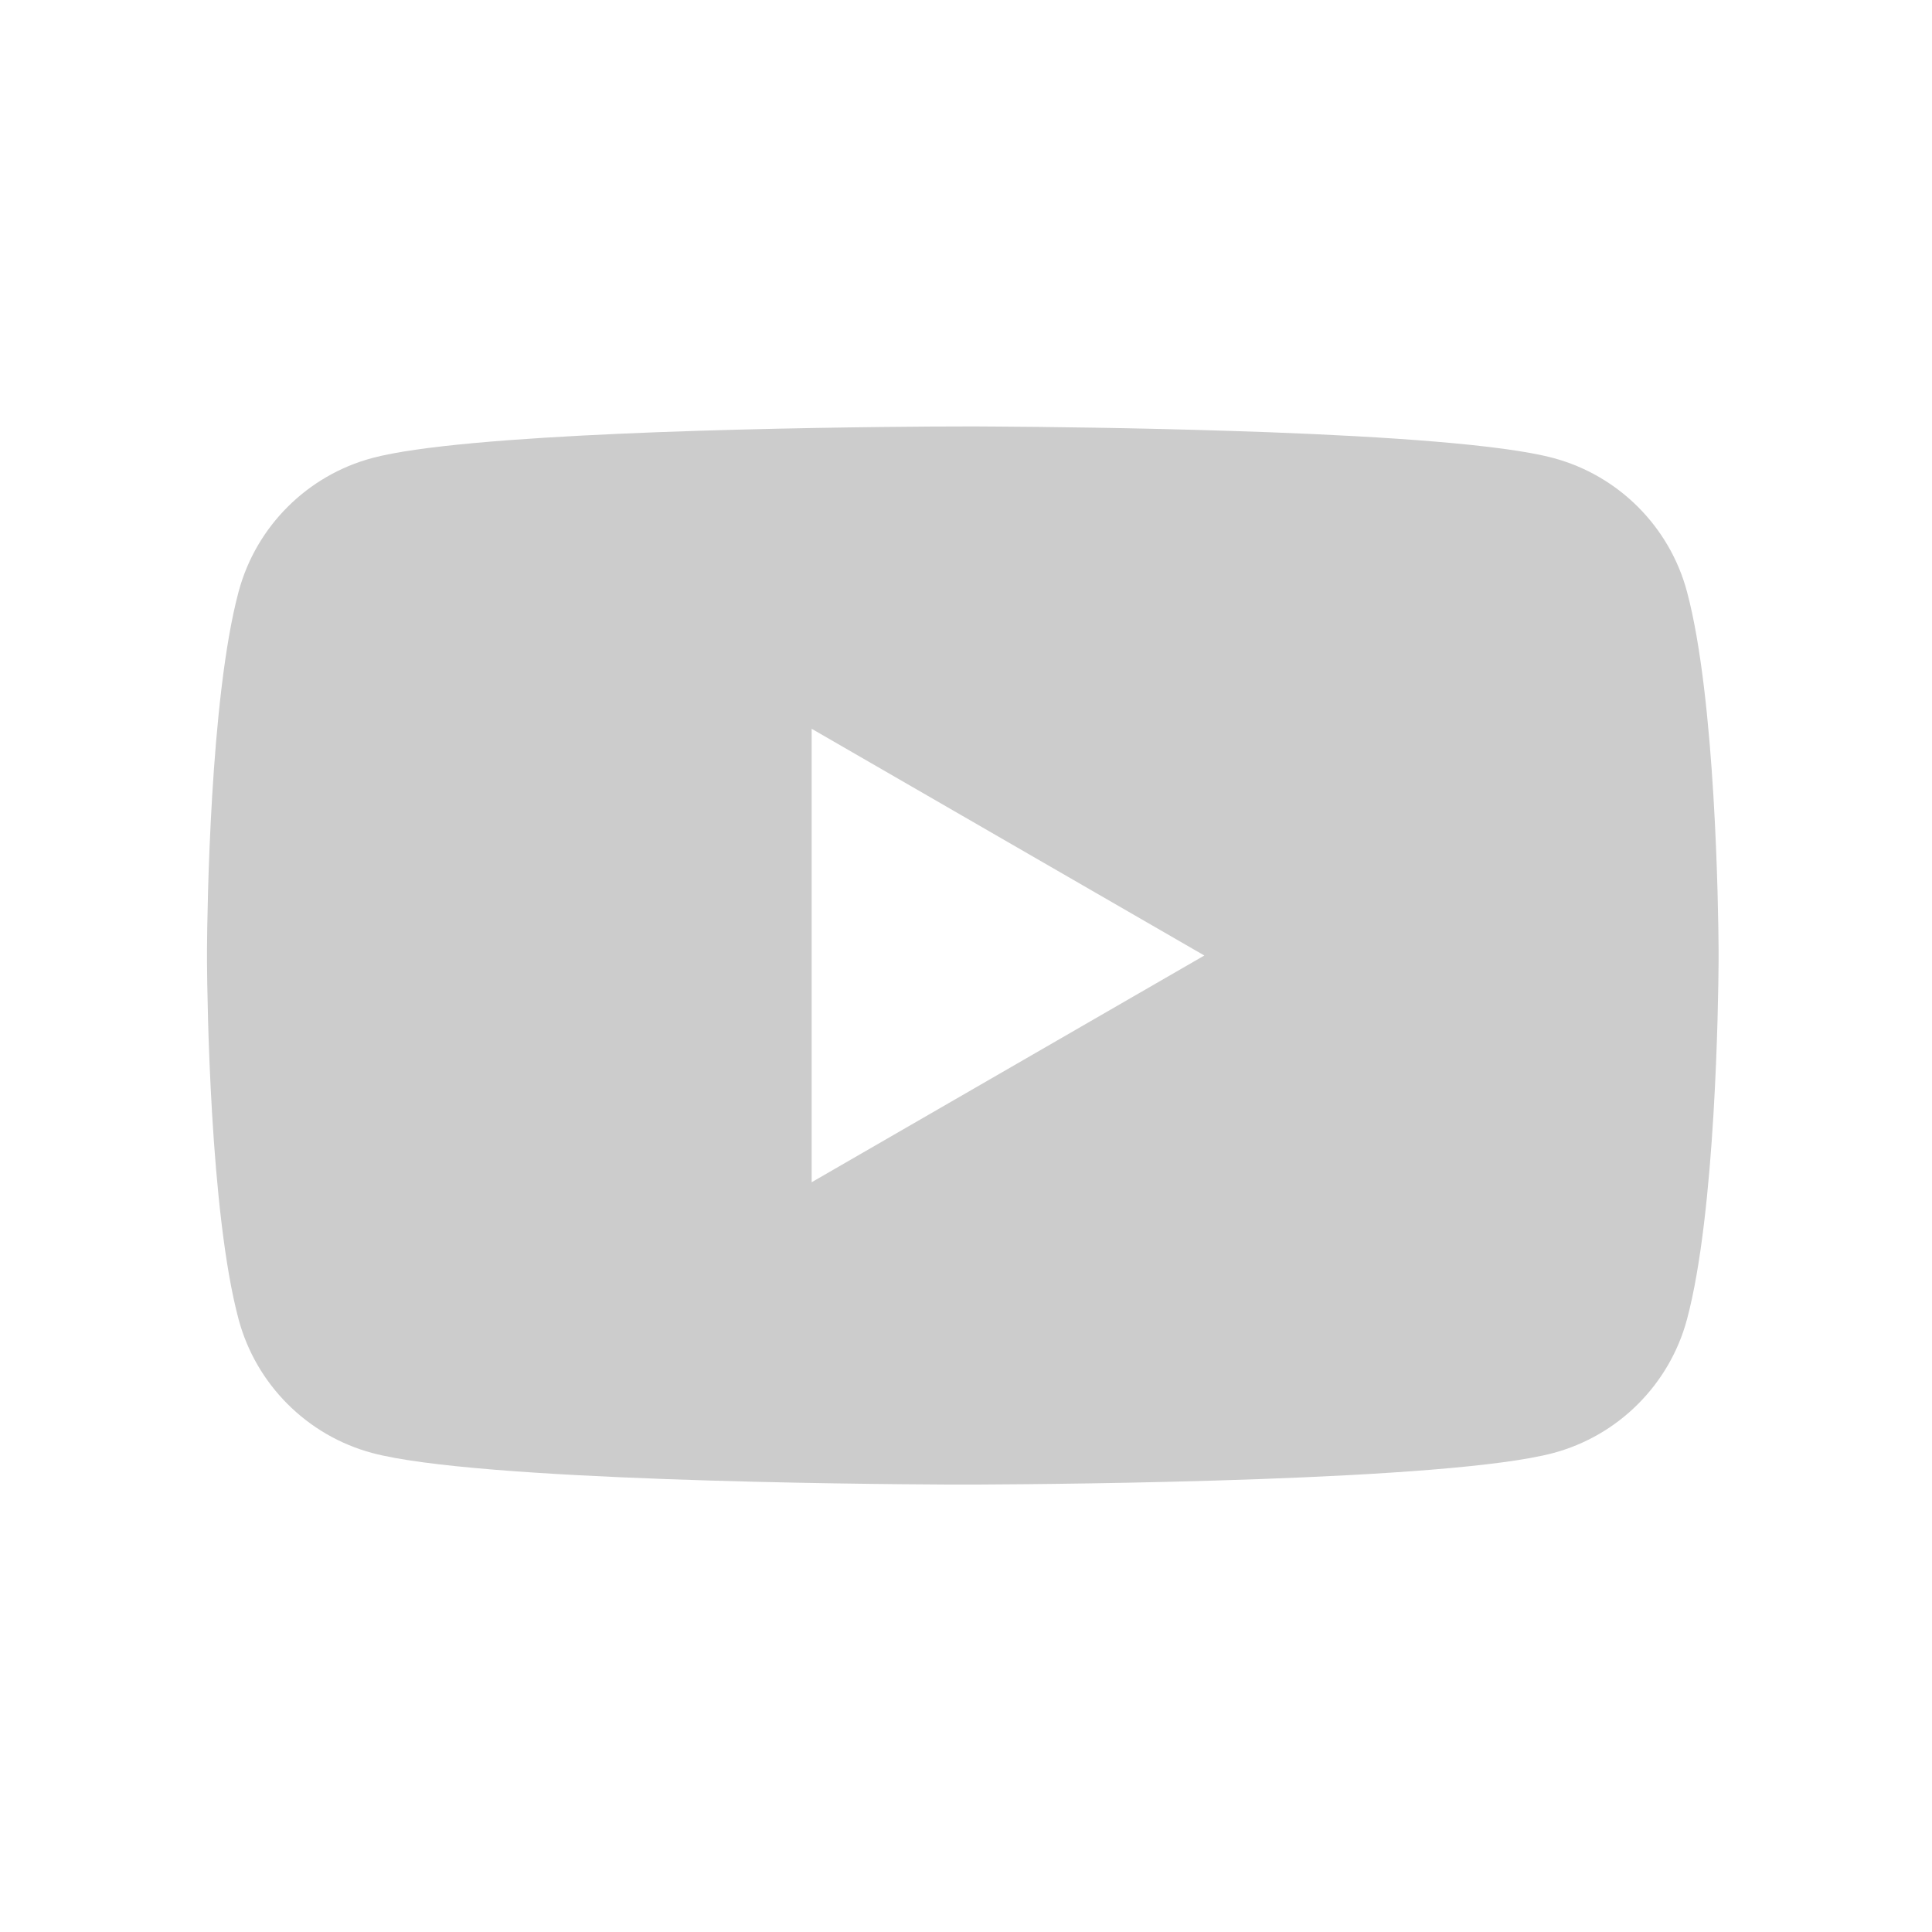 <svg xmlns="http://www.w3.org/2000/svg" width="28" height="28" viewBox="0 0 28 28">
    <g fill="none" fill-rule="evenodd">
        <g fill="#CCC">
            <g>
                <g>
                    <g>
                        <g>
                            <g>
                                <path d="M11.045.18h.07l.31.002c.683.004 2.018.018 3.431.064l.532.018c1.69.064 3.387.176 4.124.374.943.252 1.685.994 1.937 1.937.415 1.548.454 4.62.458 5.183v.18c-.004.562-.043 3.635-.458 5.183-.252.942-.994 1.685-1.937 1.937-1.514.405-7.068.451-8.31.457h-.496c-1.243-.006-6.797-.052-8.311-.457-.943-.252-1.685-.995-1.937-1.937C.043 11.573.004 8.5 0 7.937v-.179c.004-.562.043-3.635.458-5.183C.71 1.632 1.452.89 2.395.638 3.055.461 4.482.353 5.986.286l.533-.022c1.6-.06 3.195-.077 3.963-.082l.31-.001h.07zM8.763 4.562v6.572l5.691-3.286-5.691-3.286z" transform="translate(-571 -490) translate(475 362) translate(10 100) translate(0 28) translate(86) translate(3 6)"/>
                            </g>
                        </g>
                    </g>
                </g>
            </g>
        </g>
    </g>
</svg>
